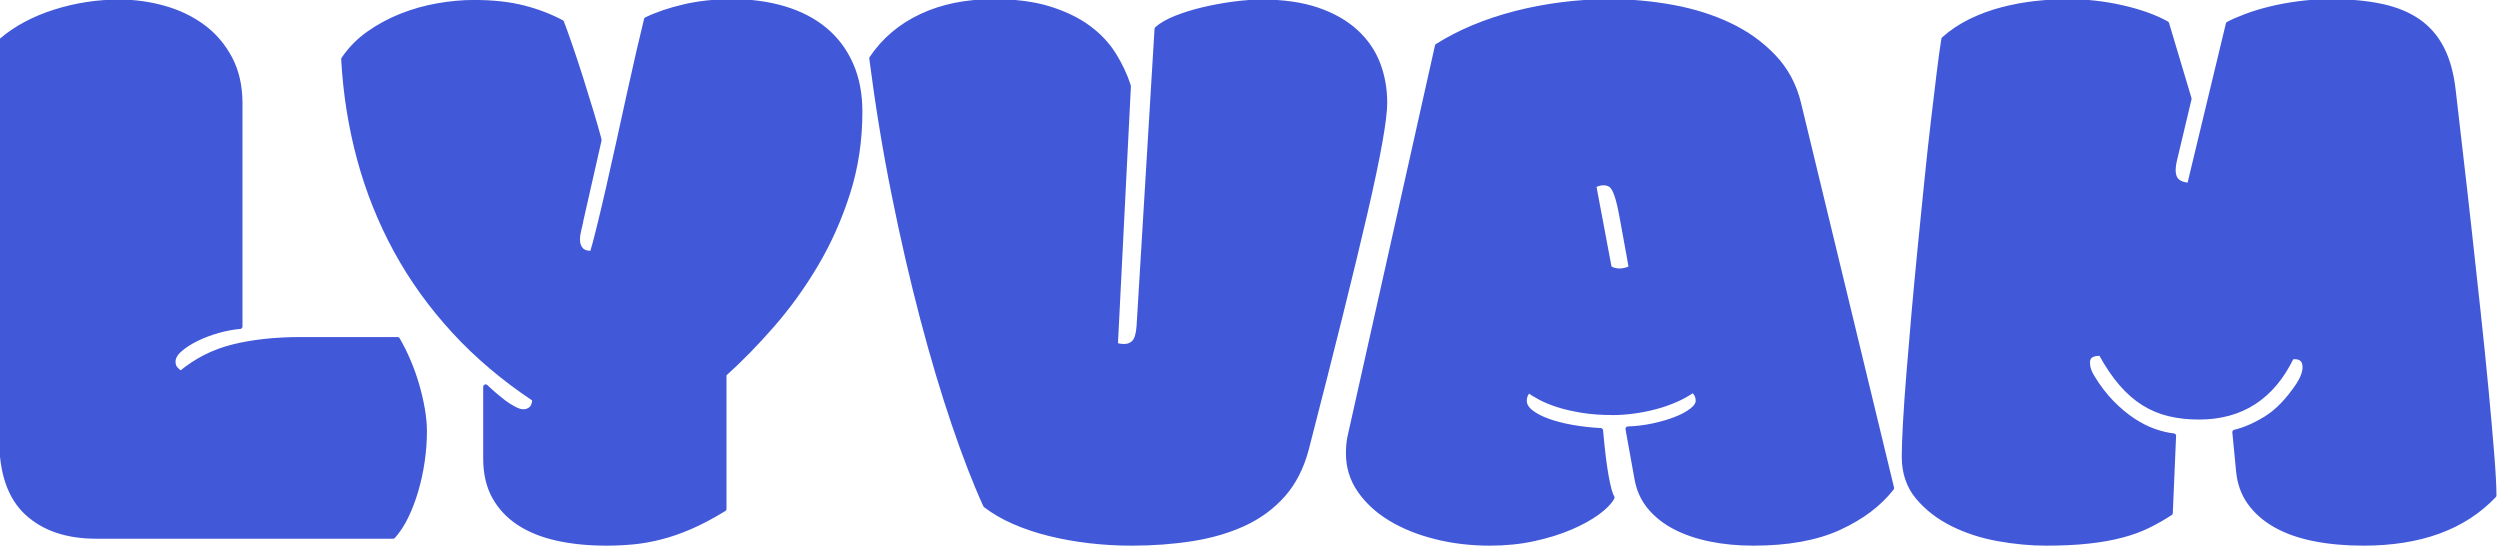 <?xml version="1.0" encoding="UTF-8" standalone="no"?>
<!DOCTYPE svg PUBLIC "-//W3C//DTD SVG 1.1//EN" "http://www.w3.org/Graphics/SVG/1.1/DTD/svg11.dtd">
<svg width="100%" height="100%" viewBox="0 0 504 111" version="1.1" xmlns="http://www.w3.org/2000/svg" xmlns:xlink="http://www.w3.org/1999/xlink" xml:space="preserve" xmlns:serif="http://www.serif.com/" style="fill-rule:evenodd;clip-rule:evenodd;stroke-linejoin:round;stroke-miterlimit:2;">
    <g transform="matrix(1,0,0,1,-80.343,-1093.52)">
        <g transform="matrix(1,0,0,1,76.245,9.43)">
            <g>
                <g transform="matrix(0.606,0,0,0.606,-287.091,784.206)">
                    <path d="M512.562,673.251C502.787,673.251 495.093,670.649 489.481,665.445C483.87,660.24 481.064,652.117 481.064,641.075L481.064,508.296C485.861,504.223 491.744,501.078 498.714,498.86C505.683,496.643 512.833,495.534 520.165,495.534C525.233,495.534 530.189,496.213 535.031,497.57C539.873,498.928 544.172,500.987 547.929,503.748C551.685,506.508 554.694,510.016 556.957,514.27C559.22,518.524 560.351,523.502 560.351,529.204L560.351,603.468C558.088,603.649 555.667,604.101 553.088,604.825C550.508,605.55 548.11,606.455 545.892,607.541C543.675,608.627 541.819,609.826 540.326,611.139C538.832,612.451 538.086,613.786 538.086,615.144C538.086,616.139 538.335,616.931 538.832,617.52C539.33,618.108 539.941,618.628 540.665,619.081C545.734,614.827 551.526,611.885 558.043,610.256C564.56,608.627 572.072,607.812 580.58,607.812L612.757,607.812C614.114,610.166 615.336,612.632 616.422,615.212C617.509,617.791 618.436,620.416 619.206,623.086C619.975,625.756 620.586,628.403 621.039,631.028C621.491,633.653 621.717,636.097 621.717,638.36C621.717,641.618 621.468,644.944 620.971,648.338C620.473,651.732 619.771,654.968 618.866,658.046C617.961,661.123 616.875,663.974 615.608,666.599C614.341,669.224 612.893,671.441 611.263,673.251L512.562,673.251Z" style="fill:rgb(65,88,217);fill-rule:nonzero;stroke:rgb(65,88,217);stroke-width:1.65px;"/>
                    <path d="M658.374,627.634C648.146,620.846 639.208,613.288 631.56,604.961C623.912,596.634 617.486,587.696 612.282,578.147C607.077,568.599 603.027,558.484 600.131,547.804C597.234,537.124 595.469,526.036 594.836,514.541C597.098,511.192 599.904,508.341 603.253,505.988C606.602,503.635 610.222,501.689 614.114,500.15C618.006,498.611 622.034,497.48 626.198,496.756C630.361,496.032 634.344,495.67 638.145,495.67C644.39,495.67 649.843,496.258 654.505,497.435C659.166,498.611 663.443,500.241 667.335,502.322C667.968,503.951 668.873,506.463 670.05,509.857C671.227,513.251 672.426,516.872 673.648,520.719C674.87,524.565 676.046,528.367 677.178,532.123C678.309,535.879 679.192,538.979 679.825,541.423L673.851,567.761C673.67,568.757 673.421,569.888 673.105,571.156C672.788,572.423 672.629,573.554 672.629,574.55C672.629,575.907 672.992,577.016 673.716,577.876C674.44,578.736 675.707,579.166 677.517,579.166C678.06,577.446 678.807,574.663 679.757,570.816C680.708,566.969 681.748,562.58 682.88,557.647C684.011,552.714 685.188,547.464 686.41,541.898C687.632,536.332 688.808,530.969 689.94,525.81C691.071,520.651 692.135,515.921 693.13,511.622C694.126,507.323 694.94,503.906 695.574,501.372C699.104,499.652 703.313,498.227 708.2,497.095C713.088,495.964 718.383,495.398 724.085,495.398C730.42,495.398 736.213,496.19 741.463,497.774C746.712,499.358 751.193,501.689 754.904,504.766C758.614,507.843 761.488,511.667 763.525,516.238C765.561,520.809 766.579,526.081 766.579,532.055C766.579,541.559 765.222,550.564 762.506,559.072C759.791,567.58 756.261,575.5 751.917,582.831C747.572,590.163 742.707,596.906 737.322,603.06C731.937,609.215 726.619,614.646 721.369,619.352L721.369,664.155C717.387,666.599 713.676,668.567 710.237,670.061C706.797,671.554 703.471,672.708 700.258,673.523C697.045,674.337 693.967,674.881 691.026,675.152C688.084,675.424 685.165,675.559 682.269,675.559C676.295,675.559 670.842,675.016 665.909,673.93C660.976,672.844 656.745,671.147 653.215,668.839C649.685,666.531 646.947,663.612 645.001,660.082C643.055,656.552 642.082,652.343 642.082,647.456L642.082,623.561C642.625,624.104 643.44,624.851 644.526,625.801C645.612,626.752 646.743,627.679 647.92,628.584C649.097,629.49 650.296,630.259 651.518,630.892C652.74,631.526 653.758,631.843 654.573,631.843C655.659,631.843 656.564,631.503 657.288,630.825C658.012,630.146 658.374,629.082 658.374,627.634Z" style="fill:rgb(65,88,217);fill-rule:nonzero;stroke:rgb(65,88,217);stroke-width:1.65px;"/>
                    <path d="M770.517,514.27C774.59,508.205 780.088,503.544 787.012,500.286C793.936,497.027 801.969,495.398 811.111,495.398C818.261,495.398 824.393,496.19 829.507,497.774C834.621,499.358 838.943,501.44 842.472,504.019C846.002,506.599 848.831,509.586 850.958,512.98C853.085,516.374 854.737,519.881 855.913,523.502L851.569,609.713C852.655,609.985 853.605,610.12 854.42,610.12C855.868,610.12 857.022,609.645 857.882,608.695C858.742,607.744 859.262,605.957 859.443,603.332L865.417,504.495C866.956,503.137 869.105,501.915 871.866,500.829C874.626,499.743 877.636,498.815 880.894,498.046C884.153,497.276 887.479,496.665 890.873,496.213C894.267,495.76 897.412,495.534 900.309,495.534C907.459,495.534 913.614,496.416 918.773,498.181C923.932,499.946 928.186,502.368 931.535,505.445C934.884,508.522 937.327,512.075 938.866,516.103C940.405,520.13 941.174,524.452 941.174,529.068C941.174,534.589 938.979,546.831 934.59,565.793C930.2,584.755 923.706,610.89 915.107,644.197C913.478,650.352 910.876,655.443 907.301,659.471C903.725,663.499 899.381,666.689 894.267,669.043C889.153,671.396 883.428,673.07 877.093,674.066C870.757,675.062 864.059,675.559 856.999,675.559C852.202,675.559 847.496,675.288 842.88,674.745C838.264,674.202 833.851,673.41 829.643,672.369C825.434,671.328 821.519,670.016 817.899,668.432C814.278,666.848 811.111,665.015 808.395,662.933C805.046,655.602 801.562,646.619 797.941,635.984C794.321,625.349 790.814,613.582 787.419,600.685C784.025,587.787 780.857,574.029 777.916,559.412C774.974,544.794 772.508,529.747 770.517,514.27Z" style="fill:rgb(65,88,217);fill-rule:nonzero;stroke:rgb(65,88,217);stroke-width:1.65px;"/>
                    <path d="M958.688,510.197C962.218,507.934 966.2,505.875 970.635,504.019C975.07,502.164 979.754,500.603 984.687,499.335C989.62,498.068 994.734,497.095 1000.03,496.416C1005.32,495.738 1010.64,495.398 1015.98,495.398C1023.04,495.398 1030.03,496.032 1036.96,497.299C1043.88,498.566 1050.19,500.557 1055.9,503.273C1061.6,505.988 1066.49,509.495 1070.56,513.794C1074.63,518.094 1077.39,523.23 1078.84,529.204L1109.8,657.231C1105.63,662.571 1099.79,666.961 1092.28,670.4C1084.77,673.84 1075.27,675.559 1063.77,675.559C1058.7,675.559 1053.95,675.107 1049.52,674.202C1045.08,673.297 1041.17,671.962 1037.77,670.197C1034.38,668.432 1031.57,666.214 1029.35,663.544C1027.14,660.874 1025.71,657.729 1025.08,654.108L1022.09,637.545C1024.9,637.454 1027.68,637.115 1030.44,636.527C1033.2,635.938 1035.69,635.214 1037.91,634.354C1040.12,633.495 1041.93,632.522 1043.34,631.436C1044.74,630.349 1045.44,629.263 1045.44,628.177C1045.44,626.729 1044.85,625.552 1043.68,624.647C1042.05,625.824 1040.15,626.887 1037.97,627.838C1035.8,628.788 1033.52,629.58 1031.12,630.214C1028.72,630.847 1026.32,631.322 1023.92,631.639C1021.52,631.956 1019.28,632.114 1017.2,632.114C1013.31,632.114 1009.85,631.865 1006.82,631.368C1003.78,630.87 1001.14,630.259 998.875,629.535C996.612,628.811 994.666,628.019 993.037,627.159C991.407,626.299 990.05,625.462 988.964,624.647C988.602,625.1 988.285,625.62 988.013,626.209C987.742,626.797 987.606,627.453 987.606,628.177C987.606,629.535 988.308,630.779 989.71,631.911C991.113,633.042 992.991,634.038 995.345,634.898C997.698,635.757 1000.39,636.459 1003.42,637.002C1006.46,637.545 1009.64,637.907 1012.99,638.088C1013.54,644.424 1014.15,649.47 1014.83,653.226C1015.51,656.982 1016.16,659.358 1016.8,660.354C1015.98,661.892 1014.38,663.544 1011.98,665.309C1009.58,667.074 1006.59,668.726 1003.01,670.265C999.44,671.803 995.367,673.07 990.797,674.066C986.226,675.062 981.361,675.559 976.202,675.559C969.775,675.559 963.711,674.835 958.009,673.387C952.307,671.939 947.329,669.925 943.075,667.346C938.821,664.766 935.427,661.643 932.892,657.978C930.358,654.312 929.091,650.216 929.091,645.691C929.091,644.695 929.136,643.677 929.227,642.636C929.317,641.595 929.498,640.532 929.77,639.446L958.688,510.197ZM1022.5,580.116C1021.5,574.685 1020.71,570.341 1020.12,567.083C1019.53,563.824 1018.95,561.358 1018.36,559.683C1017.77,558.009 1017.13,556.923 1016.46,556.425C1015.78,555.927 1014.94,555.678 1013.95,555.678C1013.31,555.678 1012.72,555.769 1012.18,555.95C1011.64,556.131 1011.14,556.312 1010.69,556.493L1015.85,583.918C1016.21,584.28 1016.73,584.551 1017.41,584.732C1018.09,584.913 1018.7,585.004 1019.24,585.004C1020.05,585.004 1020.82,584.89 1021.55,584.664C1022.27,584.438 1022.82,584.234 1023.18,584.053L1022.5,580.116Z" style="fill:rgb(65,88,217);fill-rule:nonzero;stroke:rgb(65,88,217);stroke-width:1.65px;"/>
                    <path d="M1223.97,638.631C1227.14,637.907 1230.58,636.414 1234.29,634.151C1238,631.888 1241.58,628.222 1245.02,623.154C1246.56,620.801 1247.33,618.764 1247.33,617.044C1247.33,614.691 1246.15,613.514 1243.8,613.514C1243.62,613.514 1243.46,613.537 1243.32,613.582C1243.18,613.628 1243.03,613.65 1242.85,613.65C1236.42,626.955 1226.15,633.608 1212.03,633.608C1208.5,633.608 1205.22,633.246 1202.18,632.522C1199.15,631.798 1196.32,630.621 1193.7,628.992C1191.07,627.363 1188.59,625.19 1186.23,622.475C1183.88,619.76 1181.62,616.411 1179.44,612.428L1178.63,612.428C1177.63,612.428 1176.77,612.655 1176.05,613.107C1175.33,613.56 1174.96,614.374 1174.96,615.551C1174.96,617.09 1175.51,618.719 1176.59,620.438C1178.58,623.697 1180.73,626.503 1183.04,628.856C1185.35,631.209 1187.7,633.178 1190.1,634.762C1192.5,636.346 1194.88,637.545 1197.23,638.36C1199.58,639.174 1201.71,639.672 1203.61,639.853L1202.52,665.513C1200.17,667.051 1197.7,668.454 1195.12,669.721C1192.54,670.989 1189.63,672.052 1186.37,672.912C1183.11,673.772 1179.42,674.428 1175.3,674.881C1171.18,675.333 1166.45,675.559 1161.12,675.559C1156.05,675.559 1150.75,675.062 1145.23,674.066C1139.71,673.07 1134.64,671.419 1130.02,669.111C1125.41,666.802 1121.58,663.838 1118.55,660.218C1115.52,656.597 1114,652.117 1114,646.777C1114,643.971 1114.14,640.147 1114.41,635.305C1114.68,630.463 1115.07,624.964 1115.57,618.809C1116.06,612.655 1116.63,606.002 1117.26,598.852C1117.9,591.701 1118.58,584.483 1119.3,577.197C1120.02,569.911 1120.75,562.693 1121.47,555.542C1122.19,548.392 1122.92,541.74 1123.64,535.585C1124.37,529.43 1125.02,523.954 1125.61,519.157C1126.2,514.36 1126.72,510.604 1127.17,507.889C1129.8,505.535 1132.79,503.544 1136.13,501.915C1139.48,500.286 1142.99,498.996 1146.66,498.046C1150.32,497.095 1154.01,496.416 1157.72,496.009C1161.43,495.602 1165.01,495.398 1168.45,495.398C1174.6,495.398 1180.64,496.077 1186.57,497.435C1192.5,498.792 1197.41,500.557 1201.3,502.73L1208.77,527.71L1204.02,547.668C1203.84,548.392 1203.7,549.071 1203.61,549.705C1203.52,550.338 1203.47,550.972 1203.47,551.605C1203.47,554.683 1205.28,556.312 1208.9,556.493L1221.8,502.865C1223.34,502.051 1225.31,501.191 1227.71,500.286C1230.11,499.381 1232.78,498.566 1235.72,497.842C1238.66,497.118 1241.85,496.53 1245.29,496.077C1248.73,495.625 1252.26,495.398 1255.88,495.398C1262.31,495.398 1267.94,495.919 1272.78,496.96C1277.62,498 1281.7,499.675 1285,501.983C1288.31,504.291 1290.91,507.3 1292.81,511.011C1294.71,514.722 1295.98,519.293 1296.61,524.724C1297.24,530.426 1298.03,537.305 1298.99,545.36C1299.93,553.415 1300.91,561.946 1301.9,570.952C1302.9,579.958 1303.89,589.077 1304.89,598.309C1305.89,607.541 1306.77,616.207 1307.54,624.308C1308.31,632.409 1308.94,639.581 1309.44,645.827C1309.94,652.072 1310.19,656.688 1310.19,659.675C1300.14,670.265 1285.66,675.559 1266.74,675.559C1260.77,675.559 1255.29,675.062 1250.31,674.066C1245.34,673.07 1241.06,671.554 1237.48,669.518C1233.91,667.481 1231.06,664.97 1228.93,661.983C1226.8,658.996 1225.56,655.466 1225.2,651.393L1223.97,638.631Z" style="fill:rgb(65,88,217);fill-rule:nonzero;stroke:rgb(65,88,217);stroke-width:1.65px;"/>
                </g>
            </g>
        </g>
    </g>
</svg>
